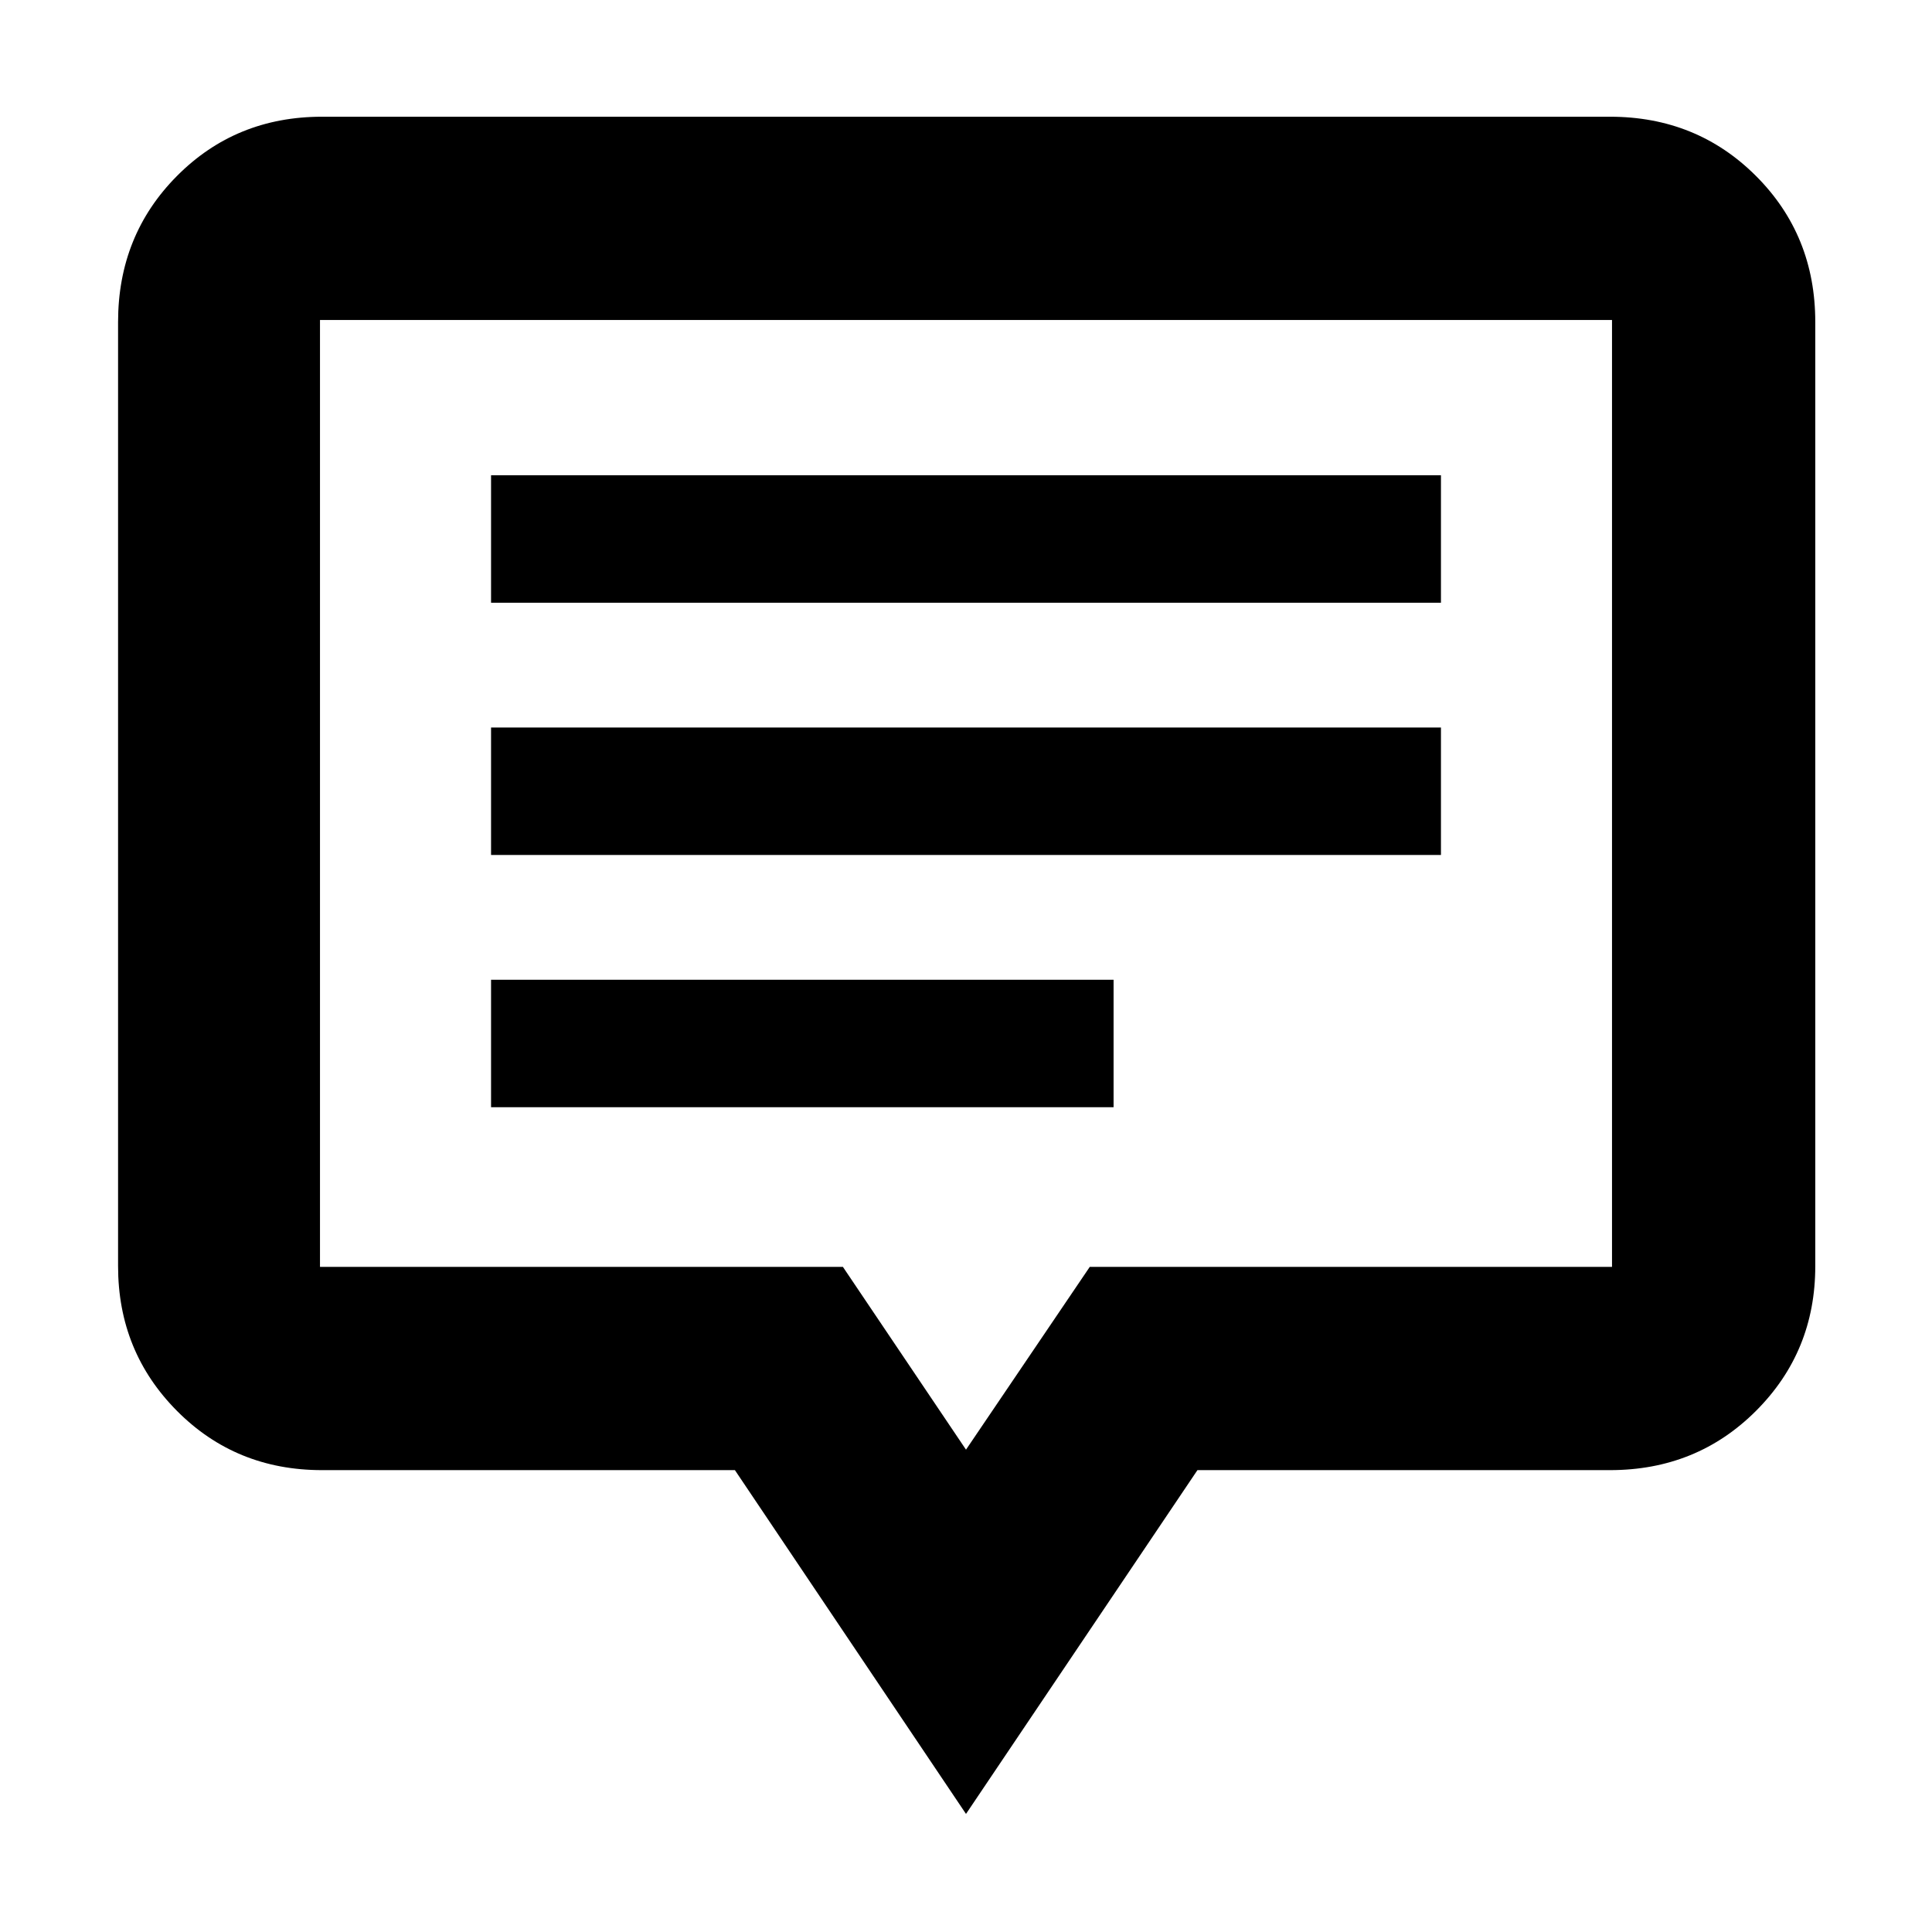 <svg xmlns="http://www.w3.org/2000/svg" height="40" viewBox="0 -960 960 960" width="40"><path d="M244-409.83h309.33v-63.34H244v63.34Zm0-125.34h472v-63.33H244v63.33Zm0-125.33h472v-63.33H244v63.33ZM480-58.67 365.17-229.5H160q-42.83 0-72.08-29.45t-29.25-71.88V-800q0-43.1 29.25-72.55Q117.17-902 160-902h640q43.1 0 72.55 29.45Q902-843.1 902-800v469.17q0 42.43-29.45 71.88Q843.1-229.5 800-229.5H595L480-58.67Zm0-181 61.5-90.83H801V-801H159v470.5h259.83L480-239.67Zm0-327Z"/></svg>